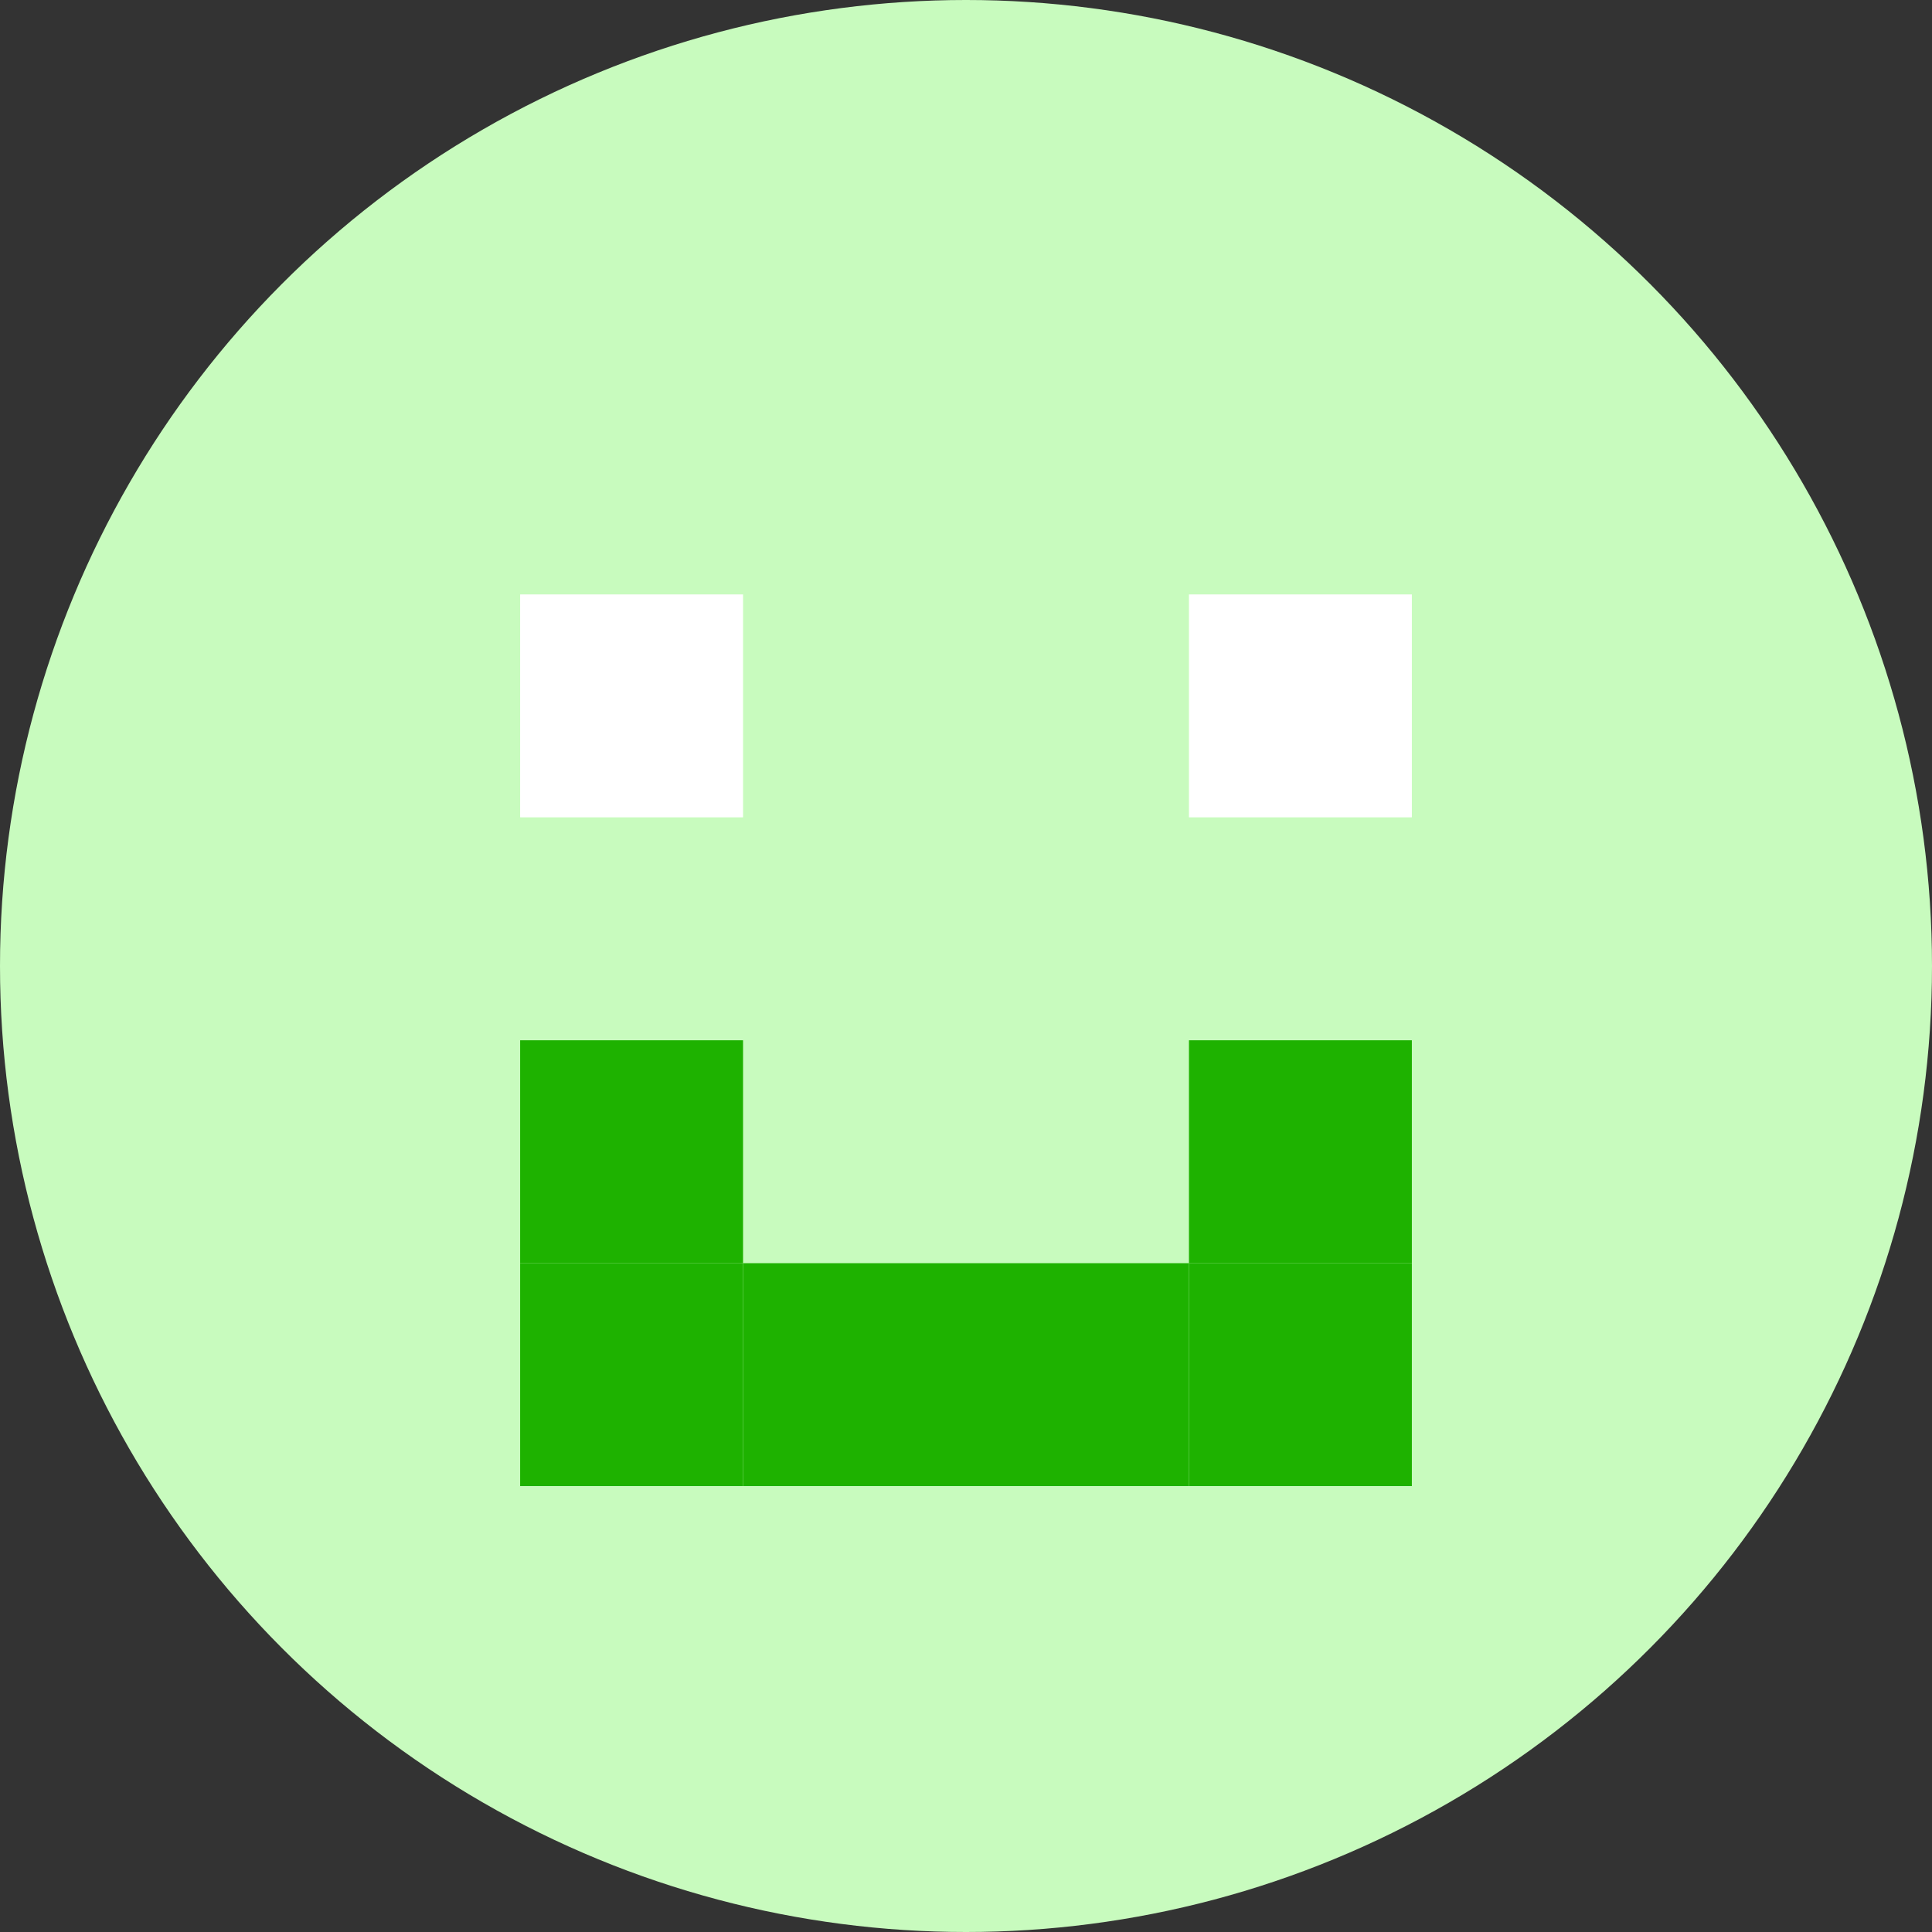 <svg width="40" height="40" viewBox="0 0 40 40" fill="none" xmlns="http://www.w3.org/2000/svg">
<rect x="0" y="0" width="40" height="40" fill="#333333" stroke="none"/>
<circle cx="20" cy="20" r="20" fill="#C8FBBE"/>
<rect x="10.769" y="12.307" width="4.615" height="4.615" fill="white"/>
<rect x="24.616" y="12.307" width="4.615" height="4.615" fill="white"/>
<rect x="10.769" y="21.538" width="4.615" height="4.615" fill="#1EB200"/>
<rect x="24.616" y="21.538" width="4.615" height="4.615" fill="#1EB200"/>
<rect x="10.769" y="26.153" width="4.615" height="4.615" fill="#1EB200"/>
<rect x="15.385" y="26.153" width="4.615" height="4.615" fill="#1EB200"/>
<rect x="20" y="26.153" width="4.615" height="4.615" fill="#1EB200"/>
<rect x="24.616" y="26.153" width="4.615" height="4.615" fill="#1EB200"/>
</svg>
